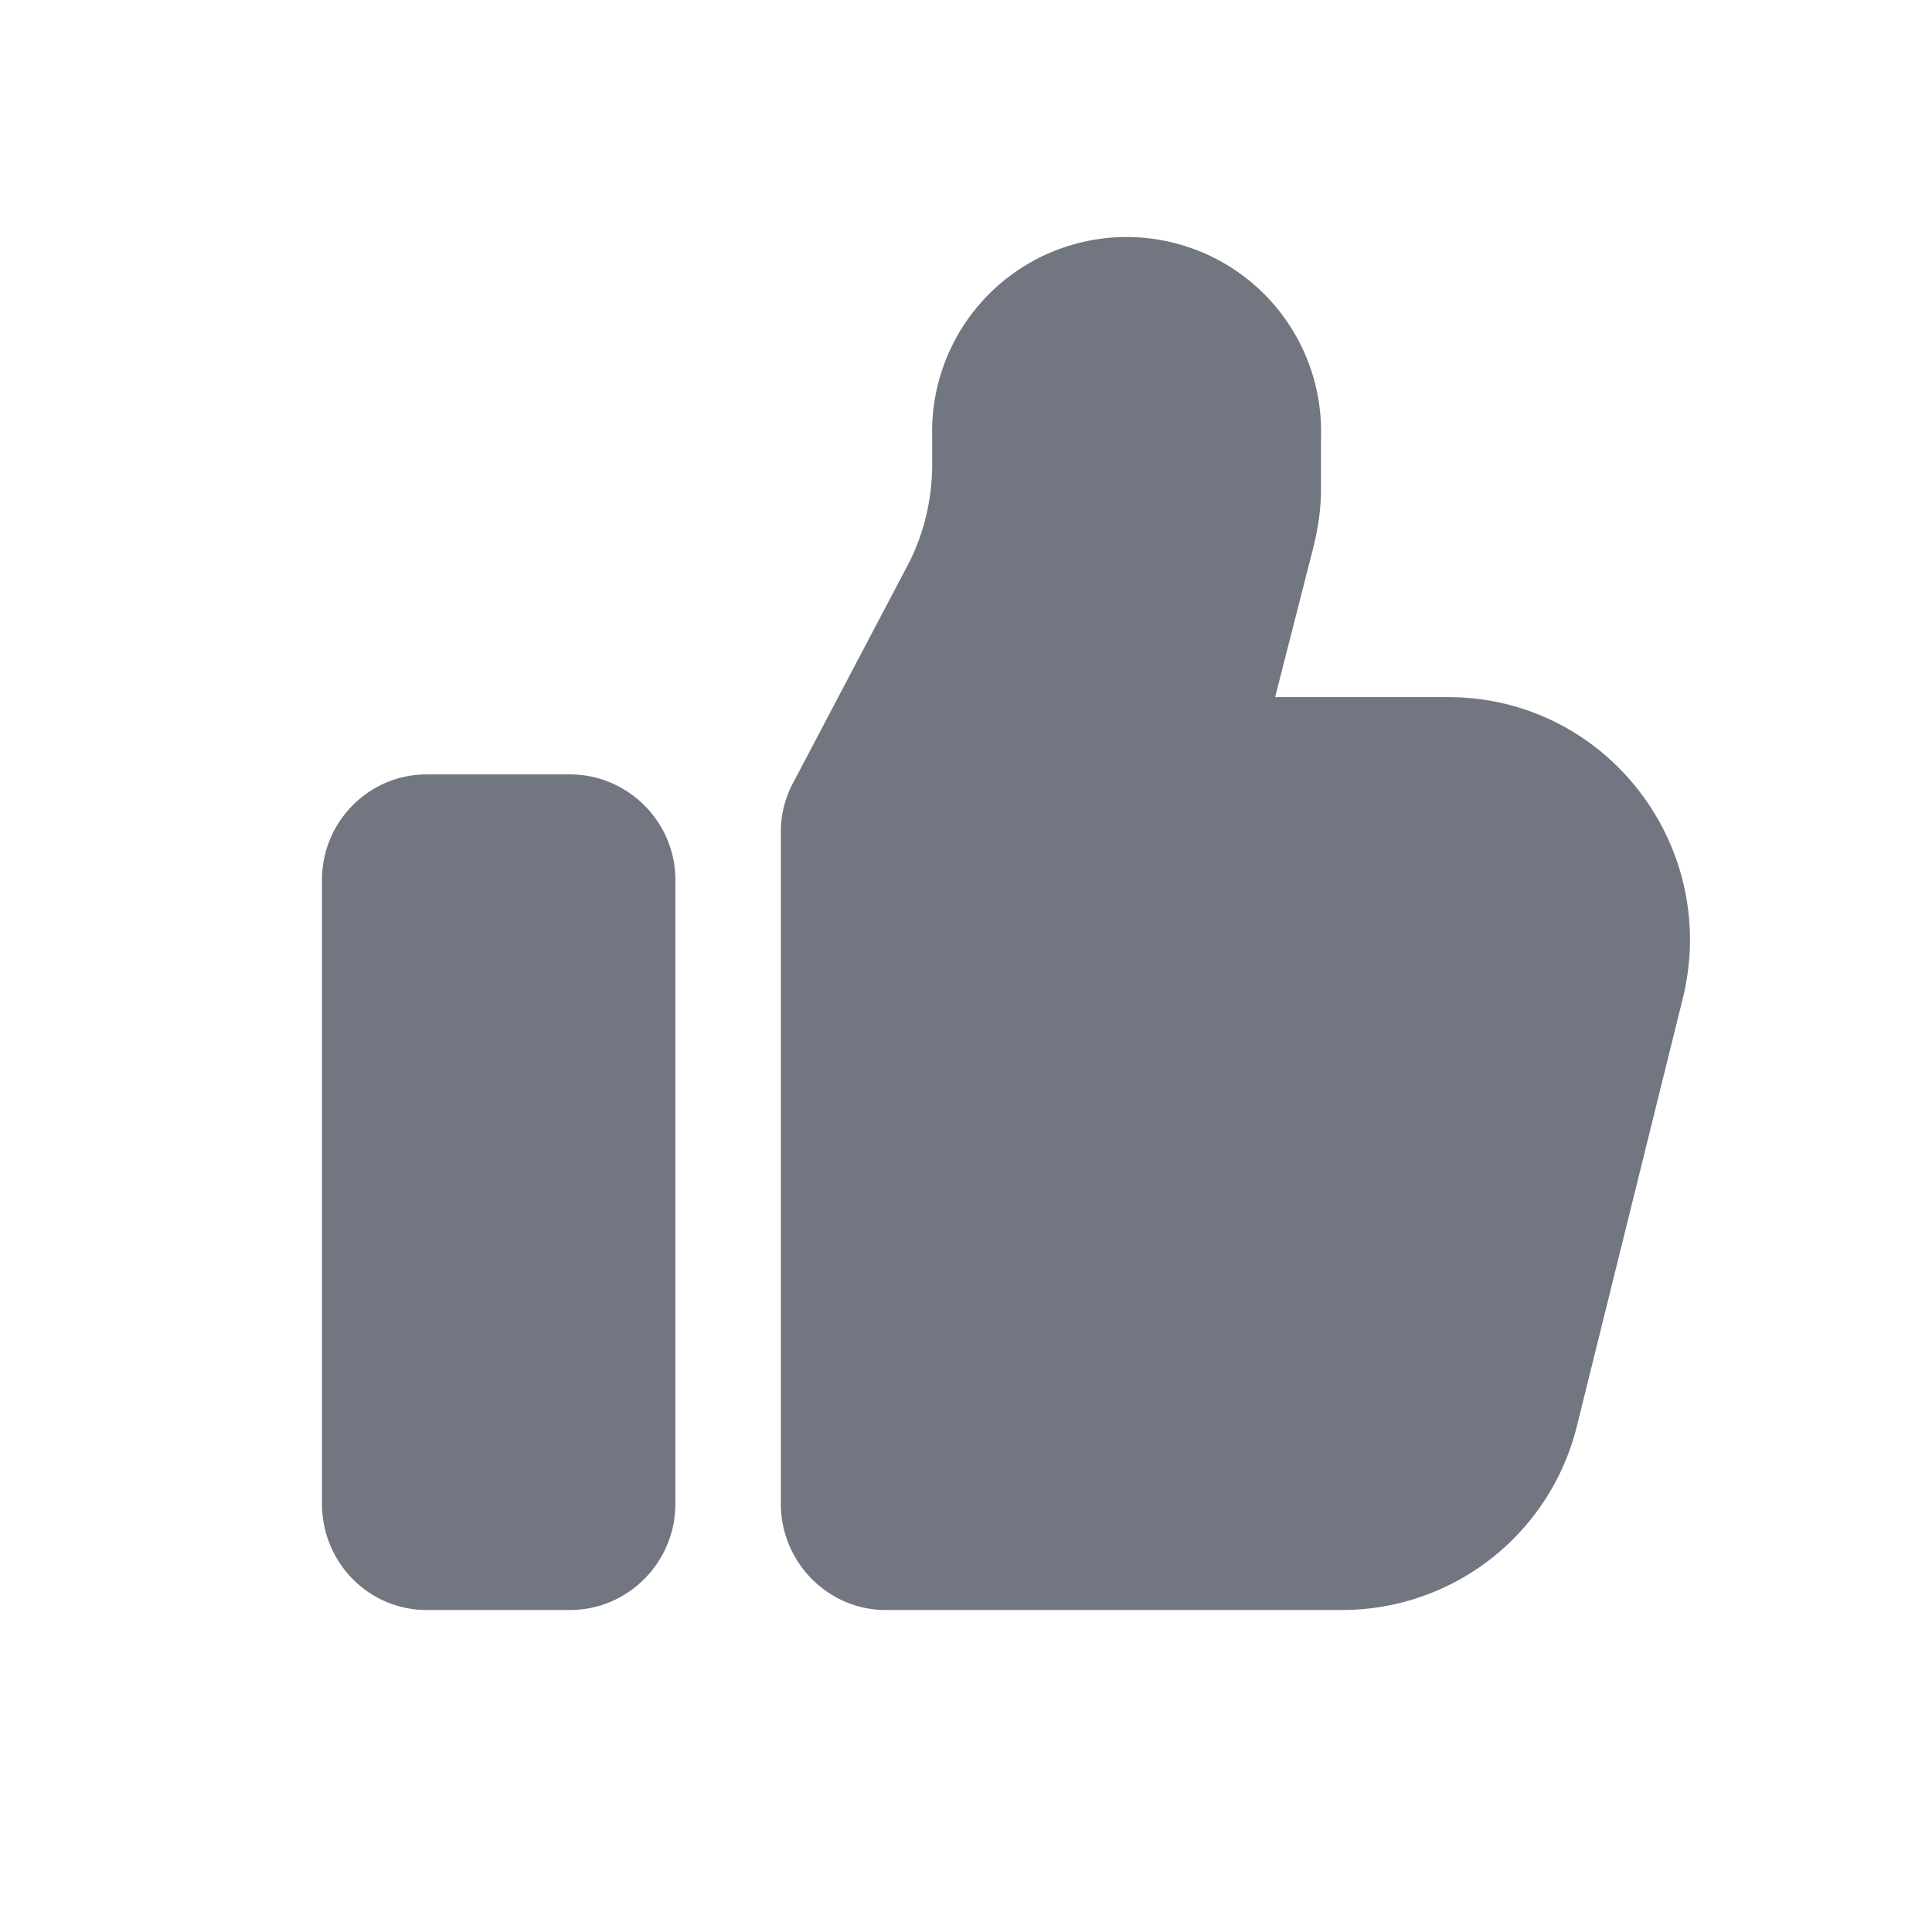 <svg xmlns="http://www.w3.org/2000/svg" fill="none" viewBox="0 0 24 24" focusable="false"><path fill="#717681" fill-rule="evenodd" d="M5.3 9.62c-.72 0-1.3.59-1.3 1.31v7.75c0 .73.58 1.32 1.3 1.32h1.78c.72 0 1.31-.59 1.31-1.32v-7.75c0-.72-.59-1.31-1.31-1.31zm4.4.7c0-.21.06-.43.16-.61l1.39-2.64c.22-.4.33-.85.33-1.31v-.33a2.416 2.416 0 1 1 4.83 0v.65c0 .25-.04.5-.1.74l-.47 1.84h2.15c1.96 0 3.39 1.85 2.91 3.76l-1.31 5.29A3.004 3.004 0 0 1 16.68 20H11c-.71 0-1.3-.59-1.3-1.32z"/></svg>